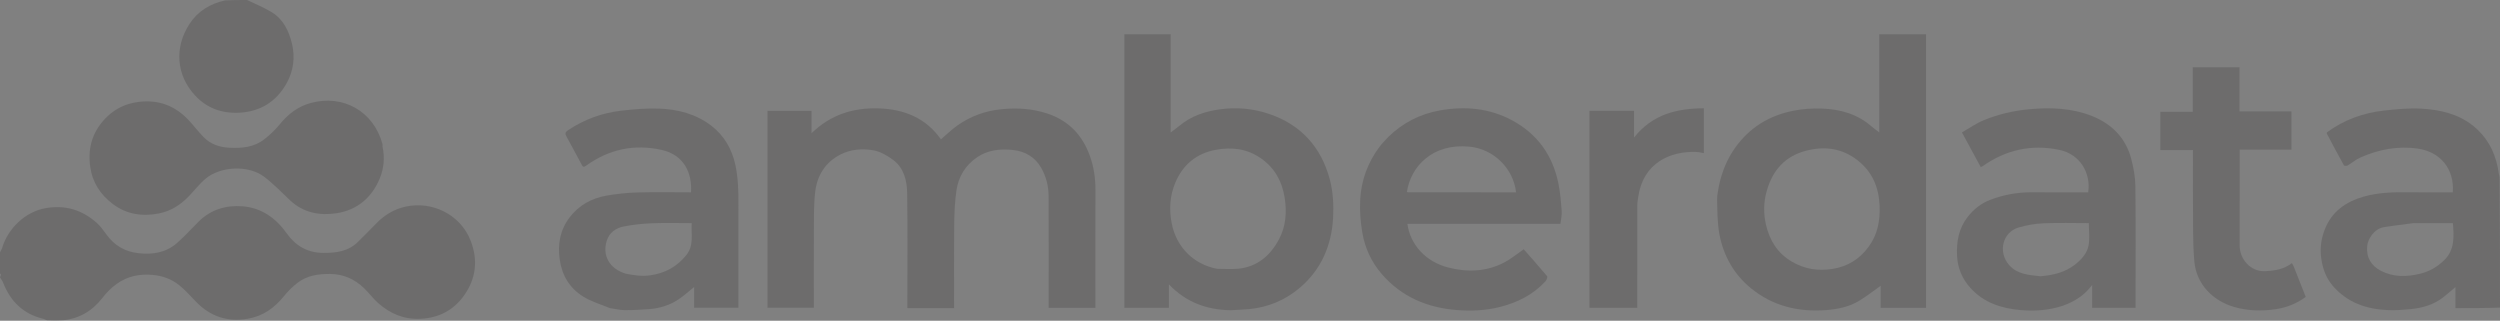 <?xml version="1.0" encoding="utf-8"?>
<svg xmlns="http://www.w3.org/2000/svg" viewBox="-704.884 93.952 2353 301.906" width="2353px" height="301.906px" preserveAspectRatio="none"><rect x="-704.884" y="93.952" width="2353" height="301.906" fill="#808080" stroke="none"/><g id="Layer_1" transform="matrix(1, 0, 0, 1, 78.846, 64.336)" style="opacity: 0.20;"><path fill="#231F20" opacity="1" stroke="none" d="M -783.73 267.085 C -783.06 265.455 -782.13 264.371 -781.76 263.121 C -776.32 244.693 -760.03 228.881 -740.73 225.51 C -722.18 222.272 -706.3 227.228 -692.53 239.477 C -689.04 242.584 -686.29 246.595 -683.49 250.407 C -675.98 260.656 -666.34 266.478 -653.38 267.914 C -639.73 269.428 -627.41 267.36 -617.03 258.244 C -609.87 251.959 -603.49 244.795 -596.7 238.097 C -585.27 226.835 -571.09 222.587 -555.58 223.773 C -537.53 225.152 -524.06 234.872 -513.72 249.408 C -505.35 261.18 -494.05 267.59 -479.33 267.65 C -467.14 267.7 -455.57 266.197 -446.46 256.919 C -441.05 251.419 -435.46 246.097 -430.16 240.498 C -422.25 232.129 -412.87 226.396 -401.57 223.985 C -377.38 218.825 -350.46 231.005 -340.69 256.327 C -333.67 274.534 -335.7 291.735 -346.81 307.52 C -356.72 321.589 -370.64 328.848 -388 329.678 C -403.56 330.421 -416.63 324.823 -427.95 314.752 C -432.61 310.599 -436.36 305.428 -440.86 301.065 C -449.81 292.382 -460.3 287.564 -473.15 287.466 C -484.24 287.381 -494.68 288.956 -503.58 295.719 C -508.4 299.385 -512.8 303.832 -516.63 308.552 C -525.57 319.6 -536.37 327.227 -550.62 329.645 C -569.79 332.899 -585.96 327.431 -599.4 313.474 C -604.49 308.196 -609.38 302.619 -615.06 298.055 C -622.19 292.327 -630.44 289.261 -639.93 288.375 C -652.49 287.204 -663.8 289.629 -673.84 296.782 C -678.93 300.4 -683.51 305.062 -687.35 310.007 C -697.11 322.573 -709.52 329.764 -725.58 331.227 C -730.09 331.616 -734.44 331.616 -739.38 331.253 C -741.02 330.469 -742.03 329.909 -743.11 329.648 C -761.78 325.152 -773.85 313.388 -780.73 295.787 C -781.45 293.953 -782.72 292.335 -783.73 290.616 C -783.73 290.616 -783.73 290.116 -783.39 289.777 C -783.28 288.498 -783.5 287.557 -783.73 286.616 C -783.73 280.262 -783.73 273.907 -783.73 267.085 Z" style="stroke-width: 1;"/><path fill="#231F20" opacity="1" stroke="none" d="M 1569.27 319.148 C 1555.47 319.616 1541.66 319.616 1527.31 319.616 C 1527.31 313.217 1527.31 307.027 1527.31 299.83 C 1523.06 303.414 1519.69 306.394 1516.18 309.182 C 1507.14 316.357 1496.51 319.464 1485.26 320.552 C 1478.22 321.233 1471.09 321.808 1464.03 321.517 C 1443.82 320.68 1425.68 314.596 1411.99 298.772 C 1405.71 291.518 1402.56 282.946 1401.1 273.374 C 1399.66 263.87 1400.8 254.958 1404.12 246.171 C 1410.63 228.907 1423.96 219.497 1441.05 214.644 C 1455.43 210.56 1470.19 210.376 1485 210.578 C 1498.29 210.76 1511.57 210.616 1524.83 210.616 C 1526.45 188.521 1513.07 172.558 1491.96 169.516 C 1472.94 166.774 1455.06 170.275 1437.81 177.899 C 1433.58 179.767 1429.96 182.986 1425.92 185.334 C 1425 185.866 1422.66 185.805 1422.36 185.252 C 1416.87 175.384 1411.6 165.399 1406.31 155.428 C 1406.17 155.168 1406.29 154.772 1406.29 154.223 C 1422.18 142.569 1440.17 135.921 1459.69 133.731 C 1471.45 132.411 1483.4 131.216 1495.16 131.868 C 1512.52 132.83 1529.5 136.575 1543.65 147.758 C 1556.55 157.958 1564.11 171.54 1567.25 187.612 C 1567.81 190.484 1568.09 193.412 1568.88 196.465 C 1569.27 237.304 1569.27 277.991 1569.27 319.148 M 1487.85 239.616 C 1478.53 240.878 1469.18 241.909 1459.91 243.468 C 1450.59 245.034 1444.84 254.801 1444.26 261.297 C 1443.29 272.031 1448.05 279.773 1457.25 284.524 C 1469.03 290.607 1481.53 290.28 1494.13 287.238 C 1503.01 285.096 1510.59 280.587 1516.97 274.248 C 1526.76 264.523 1525.98 252.208 1524.91 239.616 C 1512.75 239.616 1500.79 239.616 1487.85 239.616 Z" style="stroke-width: 1;"/><path fill="#231F20" opacity="1" stroke="none" d="M -551.2 29.616 C -543.08 33.432 -535.12 36.736 -527.85 41.184 C -516.97 47.85 -511.79 58.927 -508.93 70.705 C -505.82 83.566 -507.5 96.494 -514.01 108.065 C -523.69 125.239 -538.49 134.656 -558.58 135.704 C -574.94 136.557 -589.02 131.362 -599.97 119.646 C -617.92 100.428 -619.83 74.296 -605.36 52.106 C -597.65 40.276 -586.08 33.069 -571.86 29.988 C -565.04 29.616 -558.35 29.616 -551.2 29.616 Z" style="stroke-width: 1;"/><path fill="#FFFFFF" opacity="1" stroke="none" d="M -783.73 286.991 C -783.5 287.557 -783.28 288.498 -783.39 289.527 C -783.73 288.866 -783.73 288.116 -783.73 286.991 Z" style="stroke-width: 1;"/><path fill="#231F20" opacity="1" stroke="none" d="M 75.387 319.616 C 73.458 319.616 72.016 319.616 70.271 319.616 C 70.271 317.307 70.271 315.506 70.271 313.706 C 70.271 279.548 70.602 245.385 70.087 211.235 C 69.911 199.617 67.089 187.904 57.173 180.358 C 51.575 176.097 44.75 172.15 37.984 171.026 C 27.743 169.324 17.055 170.069 7.312 175.058 C -7.24 182.51 -14.753 195.071 -16.521 210.672 C -17.896 222.8 -17.606 235.14 -17.685 247.388 C -17.837 271.213 -17.729 295.041 -17.729 319.242 C -32.197 319.242 -46.599 319.242 -61.366 319.242 C -61.366 257.797 -61.366 196.072 -61.366 133.981 C -47.911 133.981 -34.176 133.981 -19.9 133.981 C -19.9 140.246 -19.9 146.785 -19.9 154.972 C -1.571 137.222 19.614 130.896 43.224 131.623 C 67.178 132.361 87.527 140.464 101.893 160.757 C 107.117 156.299 111.906 151.53 117.356 147.699 C 129.714 139.013 143.38 133.955 158.641 132.429 C 173.531 130.939 187.853 131.777 202.109 136.501 C 222.298 143.192 235.18 157.005 242.163 176.59 C 245.843 186.913 247.366 197.69 247.322 208.736 C 247.183 243.727 247.271 278.718 247.271 313.71 C 247.271 315.513 247.271 317.317 247.271 319.362 C 232.558 319.362 218.159 319.362 203.271 319.362 C 203.271 317.51 203.271 315.732 203.271 313.953 C 203.271 280.629 203.371 247.303 203.206 213.979 C 203.16 204.654 200.848 195.661 196.203 187.527 C 190.381 177.332 180.949 171.966 169.645 170.781 C 157.843 169.543 146.17 170.633 135.857 177.688 C 124.745 185.29 118.339 196.056 116.453 209.03 C 114.897 219.734 114.481 230.664 114.362 241.502 C 114.079 267.315 114.271 293.132 114.271 319.616 C 101.376 319.616 88.625 319.616 75.387 319.616 Z" style="stroke-width: 1;"/><path fill="#231F20" opacity="1" stroke="none" d="M 834.272 203.748 C 837.105 190.931 841.811 179.422 849.186 168.956 C 862.81 149.621 881.554 138.265 904.404 133.784 C 913.032 132.092 922.056 131.494 930.855 131.784 C 948.192 132.354 964.407 136.869 977.871 148.669 C 979.919 150.463 982.183 152.01 985.045 154.207 C 985.045 123.036 985.045 92.561 985.045 61.853 C 1000.02 61.853 1014.41 61.853 1029.04 61.853 C 1029.04 147.69 1029.04 233.398 1029.04 319.361 C 1014.89 319.361 1000.83 319.361 986.344 319.361 C 986.344 312.251 986.344 305.198 986.344 298.627 C 979.699 303.313 973.332 308.285 966.5 312.504 C 956.955 318.398 946.03 320.638 935.099 321.478 C 909.022 323.482 884.78 317.708 864.232 300.894 C 848.061 287.661 838.22 270.06 834.495 249.627 C 832.563 239.028 832.679 228.015 832.398 217.176 C 832.287 212.865 833.604 208.517 834.272 203.748 M 879.206 209.078 C 876.102 219.707 875.953 230.57 878.423 241.173 C 881.829 255.795 889.178 267.891 902.714 275.844 C 914.818 282.956 927.428 284.844 941.121 282.696 C 955.544 280.433 966.774 273.155 975.183 261.643 C 983.473 250.294 985.936 237.218 985.344 223.277 C 984.611 205.98 978.572 191.467 964.754 180.6 C 950.041 169.028 933.415 166.901 915.852 171.56 C 896.725 176.634 884.843 189.405 879.206 209.078 Z" style="stroke-width: 1;"/><path fill="#231F20" opacity="1" stroke="none" d="M 374.32 321.616 C 351.793 321.157 332.504 314.072 316.478 297.308 C 316.478 305.012 316.478 312.032 316.478 319.33 C 302.288 319.33 288.553 319.33 274.543 319.33 C 274.543 233.609 274.543 147.88 274.543 61.883 C 288.959 61.883 303.36 61.883 318.101 61.883 C 318.101 92.36 318.101 122.79 318.101 154.314 C 321.417 151.764 324.073 149.833 326.607 147.754 C 337.577 138.757 350.347 134.473 364.245 132.535 C 379.94 130.346 395.26 131.696 410.182 136.639 C 440.63 146.724 459.786 168.057 467.898 198.555 C 470.966 210.09 471.637 222.704 470.986 234.695 C 469.586 260.471 459.897 283.163 439.942 300.232 C 426.154 312.027 409.834 318.944 391.562 320.592 C 385.993 321.094 380.395 321.283 374.32 321.616 M 361.833 282.617 C 368.494 282.619 375.21 283.18 381.803 282.515 C 399.74 280.706 411.941 270.045 420.036 254.887 C 426.565 242.662 427.589 229.223 425.347 215.443 C 422.832 199.987 415.924 187.569 402.88 178.511 C 389.812 169.436 375.498 167.873 360.418 170.658 C 342.238 174.016 329.521 184.836 322.485 201.521 C 317.328 213.75 316.512 226.75 319.141 240.09 C 323.412 261.769 339.242 278.325 361.833 282.617 Z" style="stroke-width: 1;"/><path fill="#231F20" opacity="1" stroke="none" d="M 523.023 158.364 C 536.949 144.957 552.985 136.786 571.824 133.484 C 595.395 129.351 618.018 131.438 639.188 142.712 C 663.388 155.599 677.906 176.108 683.177 202.939 C 684.806 211.233 685.538 219.735 686.151 228.18 C 686.431 232.04 685.426 235.993 684.958 240.332 C 637.118 240.332 589.049 240.332 540.925 240.332 C 543.628 260.214 558.412 275.93 579.028 281.308 C 597.067 286.014 615.364 285.5 632.346 276.484 C 638.608 273.159 644.161 268.498 650.383 264.208 C 657.422 272.214 665.049 280.733 672.375 289.503 C 672.985 290.232 672.052 293.096 671.021 294.221 C 659.229 307.071 644.344 314.482 627.601 318.64 C 614.505 321.892 601.143 322.472 587.875 321.471 C 559.947 319.365 535.472 309.212 516.795 287.565 C 507.122 276.354 500.933 263.102 498.482 248.61 C 496.737 238.295 495.893 227.59 496.502 217.167 C 497.557 199.113 503.671 182.466 514.609 167.852 C 517.063 164.573 520.037 161.684 523.023 158.364 M 625.769 210.616 C 631.564 210.616 637.358 210.616 643.193 210.616 C 640.641 188.187 622.19 169.841 599.245 167.645 C 564.801 164.348 544.153 185.969 540.456 210.241 C 540.766 210.356 541.075 210.571 541.385 210.571 C 569.18 210.597 596.975 210.606 625.769 210.616 Z" style="stroke-width: 1;"/><path fill="#231F20" opacity="1" stroke="none" d="M -209.64 319.618 C -218.32 316.094 -227.15 313.512 -234.69 308.846 C -247.34 301.022 -254.65 289.291 -256.89 274.144 C -259.07 259.346 -256.51 245.89 -247.54 234.126 C -238.92 222.81 -226.9 216.186 -212.99 213.75 C -203.37 212.065 -193.54 211.025 -183.78 210.748 C -166.98 210.272 -150.16 210.616 -133.37 210.616 C -132.12 192.356 -140.07 175.515 -160.62 170.812 C -186.43 164.904 -210.58 170.001 -232.2 185.639 C -234.27 187.135 -235.08 186.854 -236.21 184.697 C -240.87 175.849 -245.69 167.085 -250.46 158.294 C -251.83 155.774 -252.25 154.259 -248.99 152.092 C -233.6 141.864 -216.75 135.754 -198.54 133.729 C -186.94 132.44 -175.19 131.415 -163.56 131.817 C -145.69 132.437 -128.5 136.896 -114.11 148.036 C -102.19 157.258 -94.873 169.743 -91.621 184.717 C -88.939 197.064 -88.687 209.471 -88.71 221.974 C -88.769 254.287 -88.729 286.6 -88.729 319.265 C -102.57 319.265 -116.31 319.265 -130.44 319.265 C -130.44 313.088 -130.44 306.68 -130.44 299.807 C -135.66 303.971 -140.19 308.115 -145.23 311.477 C -153.43 316.933 -162.71 319.761 -172.48 320.554 C -180.37 321.194 -188.31 321.566 -196.22 321.504 C -200.55 321.469 -204.88 320.287 -209.64 319.618 M -194.62 287.242 C -187.13 288.673 -179.78 289.863 -171.96 288.776 C -157.85 286.813 -146.54 280.708 -137.67 269.568 C -130.38 260.408 -133.39 249.976 -132.72 239.616 C -145.4 239.616 -157.54 239.24 -169.65 239.74 C -178.74 240.115 -187.9 241.024 -196.81 242.801 C -204.11 244.259 -210.27 248.644 -212.64 256.174 C -217.04 270.13 -210.12 282.63 -194.62 287.242 Z" style="stroke-width: 1;"/><path fill="#231F20" opacity="1" stroke="none" d="M 1157.86 317.376 C 1144.65 321.757 1131.34 322.604 1118.08 321.462 C 1100.1 319.914 1083.36 314.576 1070.76 300.563 C 1063.06 291.991 1058.78 281.911 1058.24 270.255 C 1057.63 257.03 1059.74 244.75 1068.15 233.895 C 1073.82 226.578 1080.82 221.033 1089.21 217.791 C 1102.17 212.779 1115.76 210.429 1129.77 210.574 C 1147.08 210.752 1164.38 210.616 1181.65 210.616 C 1184.37 192.925 1174.38 174.788 1154.4 170.658 C 1128.19 165.237 1104.17 170.631 1082.34 186.036 C 1081.95 186.305 1081.49 186.455 1080.56 186.903 C 1074.85 176.376 1069.17 165.921 1062.84 154.253 C 1069.66 150.359 1076.12 145.754 1083.25 142.806 C 1097.03 137.114 1111.41 133.779 1126.44 132.401 C 1146.63 130.551 1166.43 131.357 1185.27 138.817 C 1203.65 146.091 1216.87 159.214 1222.1 178.783 C 1224.34 187.185 1225.98 196.017 1226.09 204.676 C 1226.52 240.994 1226.27 277.321 1226.27 313.644 C 1226.27 315.453 1226.27 317.261 1226.27 319.339 C 1212.61 319.339 1199.21 319.339 1185.4 319.339 C 1185.4 312.619 1185.4 305.894 1185.4 297.826 C 1177.91 307.924 1168.67 313.44 1157.86 317.376 M 1136.73 289.616 C 1148.47 288.617 1159.69 286.149 1169.27 278.638 C 1175.31 273.895 1180.55 268.146 1181.99 260.731 C 1183.29 254.043 1182.27 246.902 1182.27 239.619 C 1167.69 239.619 1153.56 239.171 1139.47 239.795 C 1131.63 240.142 1123.64 241.533 1116.11 243.759 C 1101.06 248.205 1096.47 266.913 1107.37 279.185 C 1114.96 287.74 1125.49 288.433 1136.73 289.616 Z" style="stroke-width: 1;"/><path fill="#231F20" opacity="1" stroke="none" d="M -423.69 167.583 C -421.44 178.215 -422.4 188.177 -426.37 197.73 C -433.93 215.893 -447.73 227.323 -466.88 230.293 C -482.71 232.749 -498.17 229.973 -510.67 218.207 C -518.74 210.605 -526.46 202.476 -535.28 195.852 C -550.02 184.797 -576.15 186.09 -590.07 197.681 C -596.03 202.645 -600.82 209.001 -606.26 214.613 C -613.99 222.592 -623.17 228.363 -634.1 230.509 C -649.72 233.578 -664.6 231.461 -677.6 221.586 C -689.17 212.794 -696.7 201.506 -698.81 186.712 C -701.48 167.903 -696.14 151.933 -682.47 139.009 C -674.33 131.312 -664.48 126.898 -653.09 125.507 C -634.14 123.192 -618.6 129.274 -605.83 143.067 C -601.16 148.12 -596.96 153.629 -592.17 158.564 C -585.66 165.264 -577.36 168.124 -568.13 168.631 C -556.16 169.289 -544.5 168.266 -534.73 160.518 C -529.56 156.412 -524.64 151.769 -520.47 146.66 C -512.64 137.061 -503.41 129.86 -491.36 126.565 C -460.65 118.161 -432.09 134.464 -423.76 165.144 C -423.59 165.766 -423.73 166.471 -423.69 167.583 Z" style="stroke-width: 1;"/><path fill="#231F20" opacity="1" stroke="none" d="M 1375.25 280.754 C 1378.96 290.381 1382.66 299.616 1386.44 309.072 C 1377.88 315.367 1368.46 319.112 1358.05 320.645 C 1344.91 322.58 1331.87 322.249 1319.11 318.559 C 1298.73 312.661 1283.37 296.884 1281.55 275.418 C 1279.91 256.123 1280.5 236.631 1280.3 217.224 C 1280.14 201.912 1280.27 186.597 1280.27 170.863 C 1270.06 170.863 1259.99 170.863 1249.6 170.863 C 1249.6 158.718 1249.6 146.985 1249.6 134.829 C 1259.52 134.829 1269.59 134.829 1280.07 134.829 C 1280.07 120.685 1280.07 106.949 1280.07 92.917 C 1294.88 92.917 1309.28 92.917 1324.1 92.917 C 1324.1 106.575 1324.1 120.311 1324.1 134.459 C 1340.58 134.459 1356.64 134.459 1372.99 134.459 C 1372.99 146.603 1372.99 158.335 1372.99 170.486 C 1356.94 170.486 1340.87 170.486 1324.27 170.486 C 1324.27 172.499 1324.27 174.104 1324.27 175.708 C 1324.27 204.026 1324.33 232.345 1324.24 260.663 C 1324.2 273.371 1334.37 285.455 1348.11 284.832 C 1357.32 284.414 1365.81 283.096 1373.41 277.268 C 1374.13 278.495 1374.68 279.429 1375.25 280.754 Z" style="stroke-width: 1;"/><path fill="#231F20" opacity="1" stroke="none" d="M 712.271 238.616 C 712.271 203.488 712.271 168.86 712.271 133.924 C 726.204 133.924 739.935 133.924 754.22 133.924 C 754.22 141.672 754.22 149.527 754.22 159.048 C 771.7 136.979 794.606 131.725 819.935 131.523 C 819.935 145.482 819.935 159.215 819.935 173.747 C 817.685 173.374 815.424 172.751 813.14 172.656 C 787.638 171.591 762.961 183.474 758.256 214.424 C 757.841 217.156 757.319 219.912 757.313 222.658 C 757.246 253.14 757.271 283.623 757.271 314.106 C 757.271 315.751 757.271 317.396 757.271 319.325 C 742.304 319.325 727.574 319.325 712.271 319.325 C 712.271 292.617 712.271 265.867 712.271 238.616 Z" style="stroke-width: 1;"/></g></svg>

